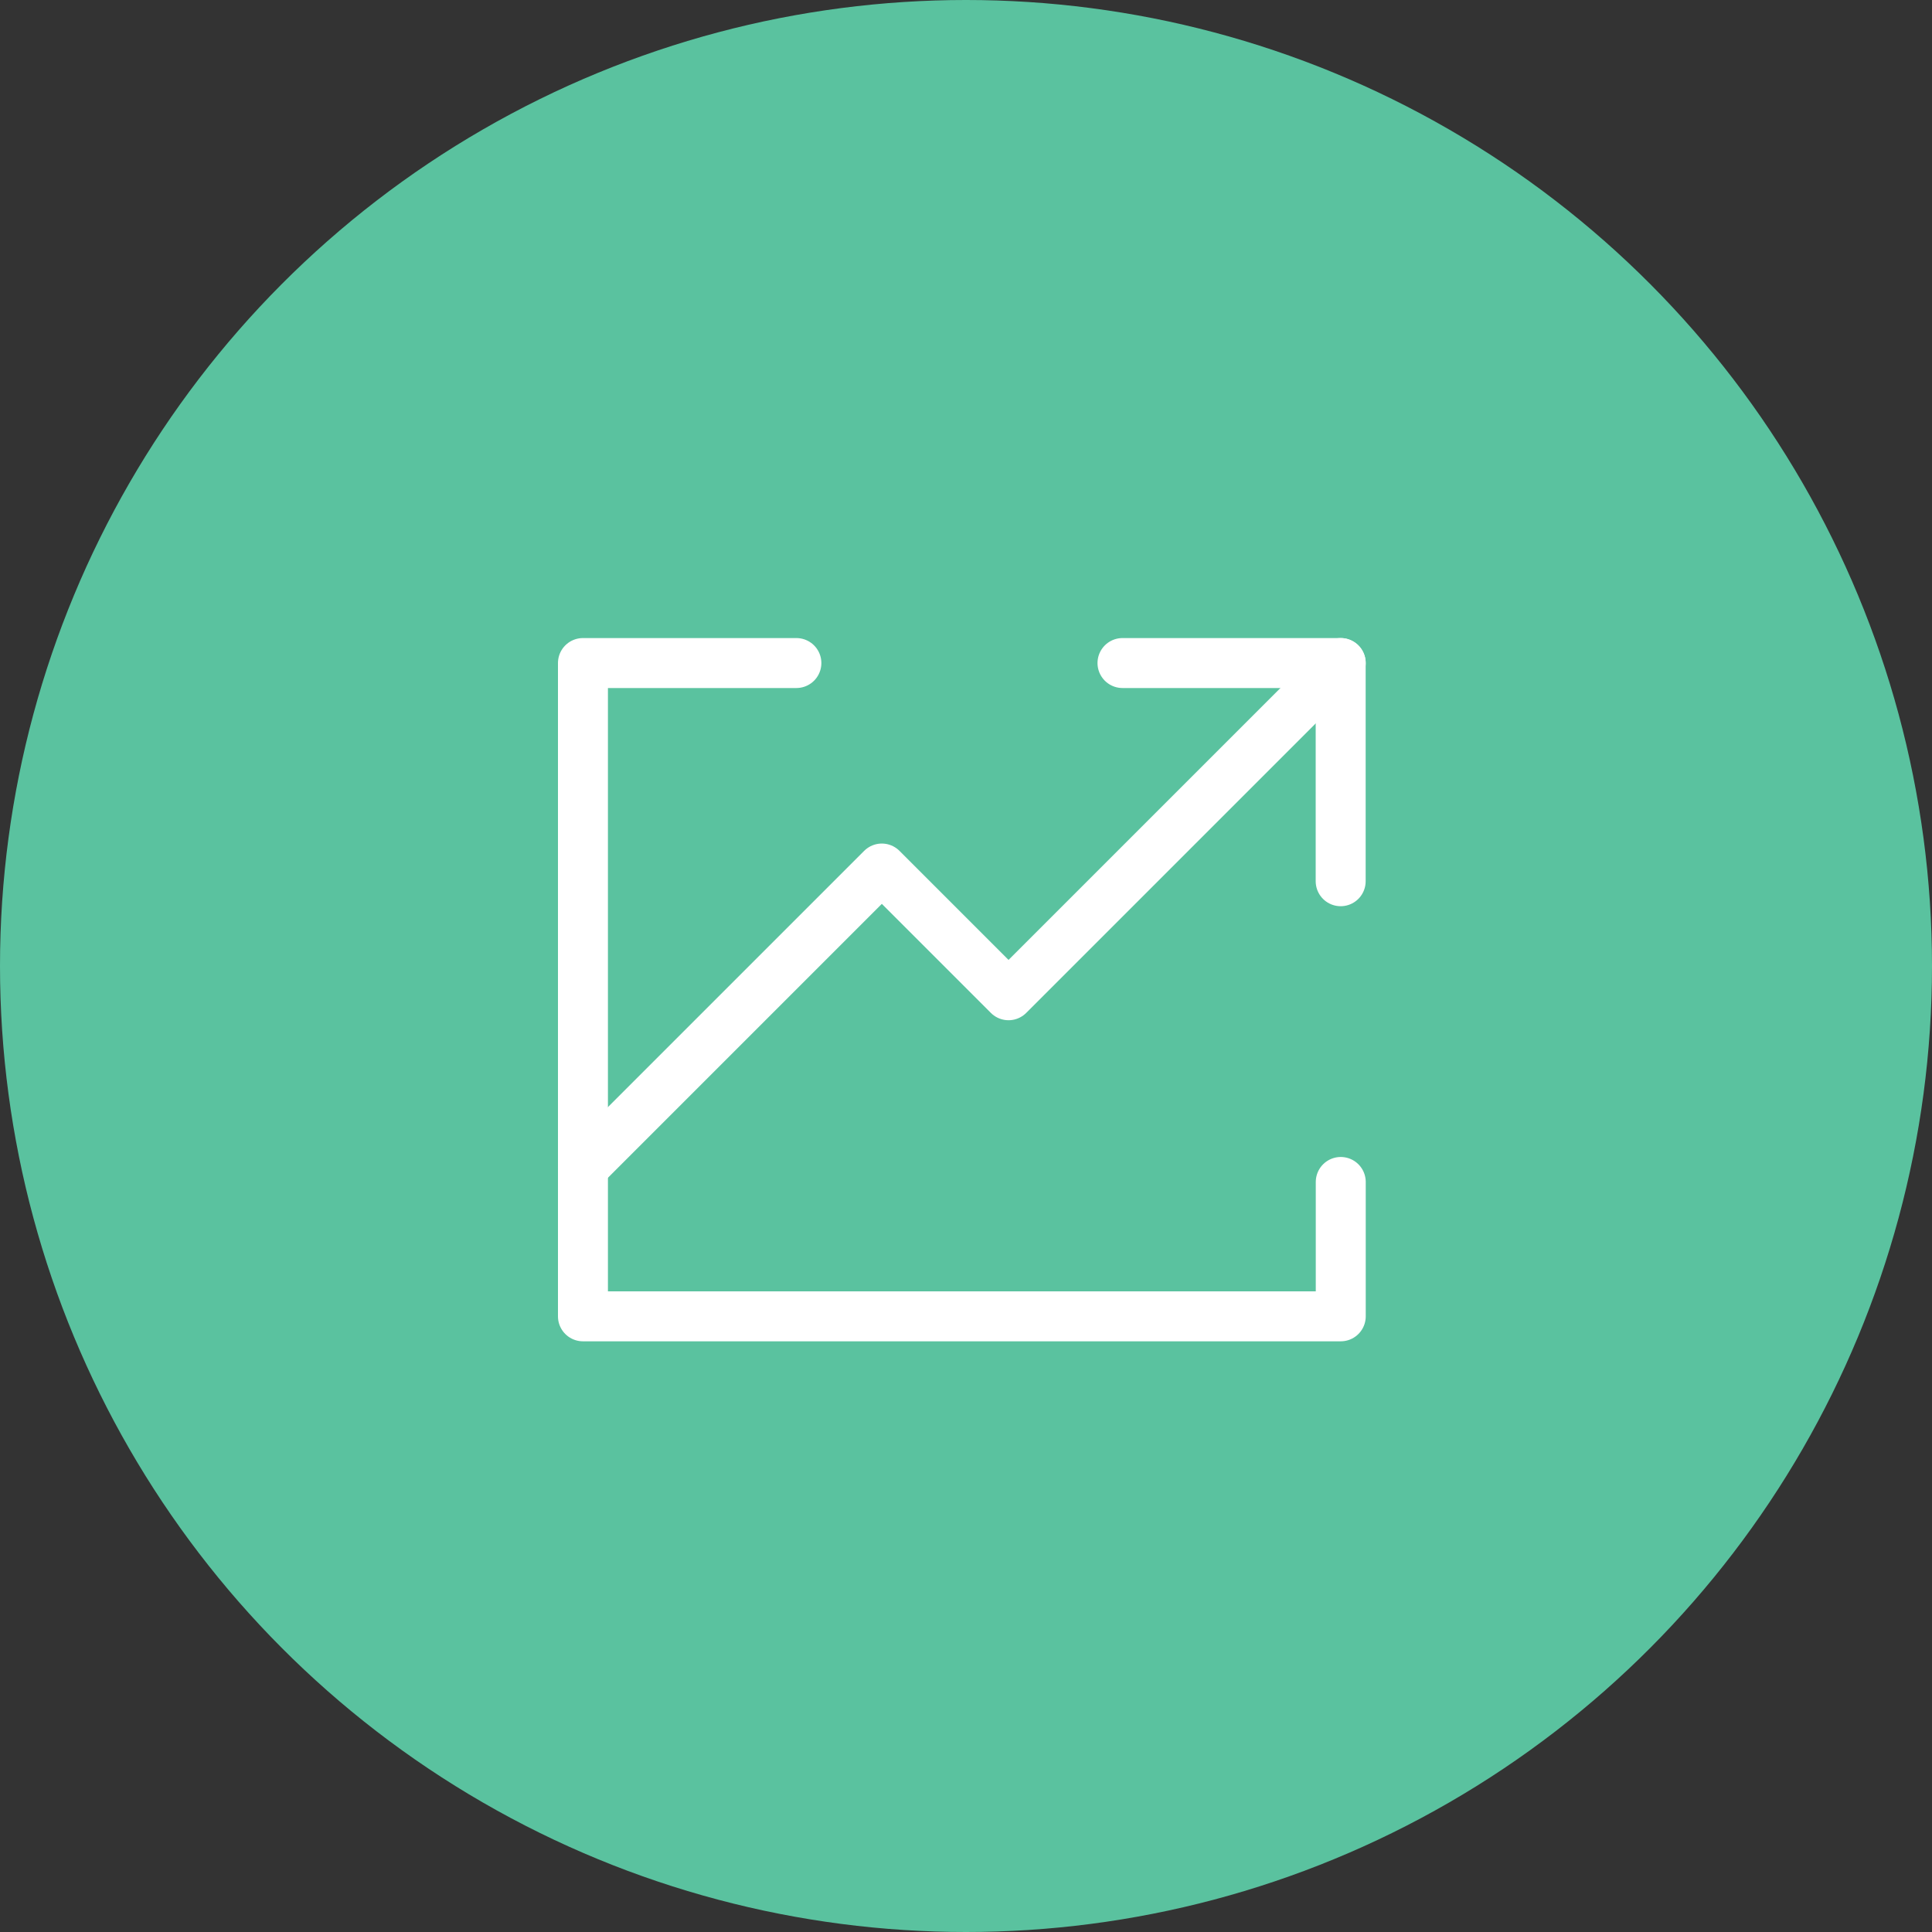 <svg xmlns="http://www.w3.org/2000/svg" width="116" height="116" viewBox="0 0 116 116">
  <rect x="0" y="0" width="116" height="116" fill="#333333" stroke="none"/>
  <g id="ic_number_4" transform="translate(-1353 -2106)">
    <circle id="타원_50" data-name="타원 50" cx="58" cy="58" r="58" transform="translate(1353 2106)" fill="#5ac29f"/>
    <g id="그룹_493" data-name="그룹 493" transform="translate(-105.809 1218.447)">
      <g id="그룹_492" data-name="그룹 492" transform="translate(1493.809 927.363)">
        <g id="그룹_491" data-name="그룹 491">
          <path id="패스_907" data-name="패스 907" d="M1539.309,927.363l-19.946,19.946-7.608-7.608-17.946,17.946" transform="translate(-1493.809 -927.363)" fill="rgba(0,0,0,0)" stroke="#fff" stroke-linecap="round" stroke-linejoin="round" stroke-width="3"/>
        </g>
        <path id="패스_908" data-name="패스 908" d="M1519.441,927.363h13.1v13.1" transform="translate(-1487.045 -927.363)" fill="rgba(0,0,0,0)" stroke="#fff" stroke-linecap="round" stroke-linejoin="round" stroke-width="3"/>
      </g>
      <path id="패스_909" data-name="패스 909" d="M1506.625,927.363h-12.815v39.224h45.5V958.52" transform="translate(0 0)" fill="rgba(0,0,0,0)" stroke="#fff" stroke-linecap="round" stroke-linejoin="round" stroke-width="3"/>
    </g>
  </g>
</svg>
